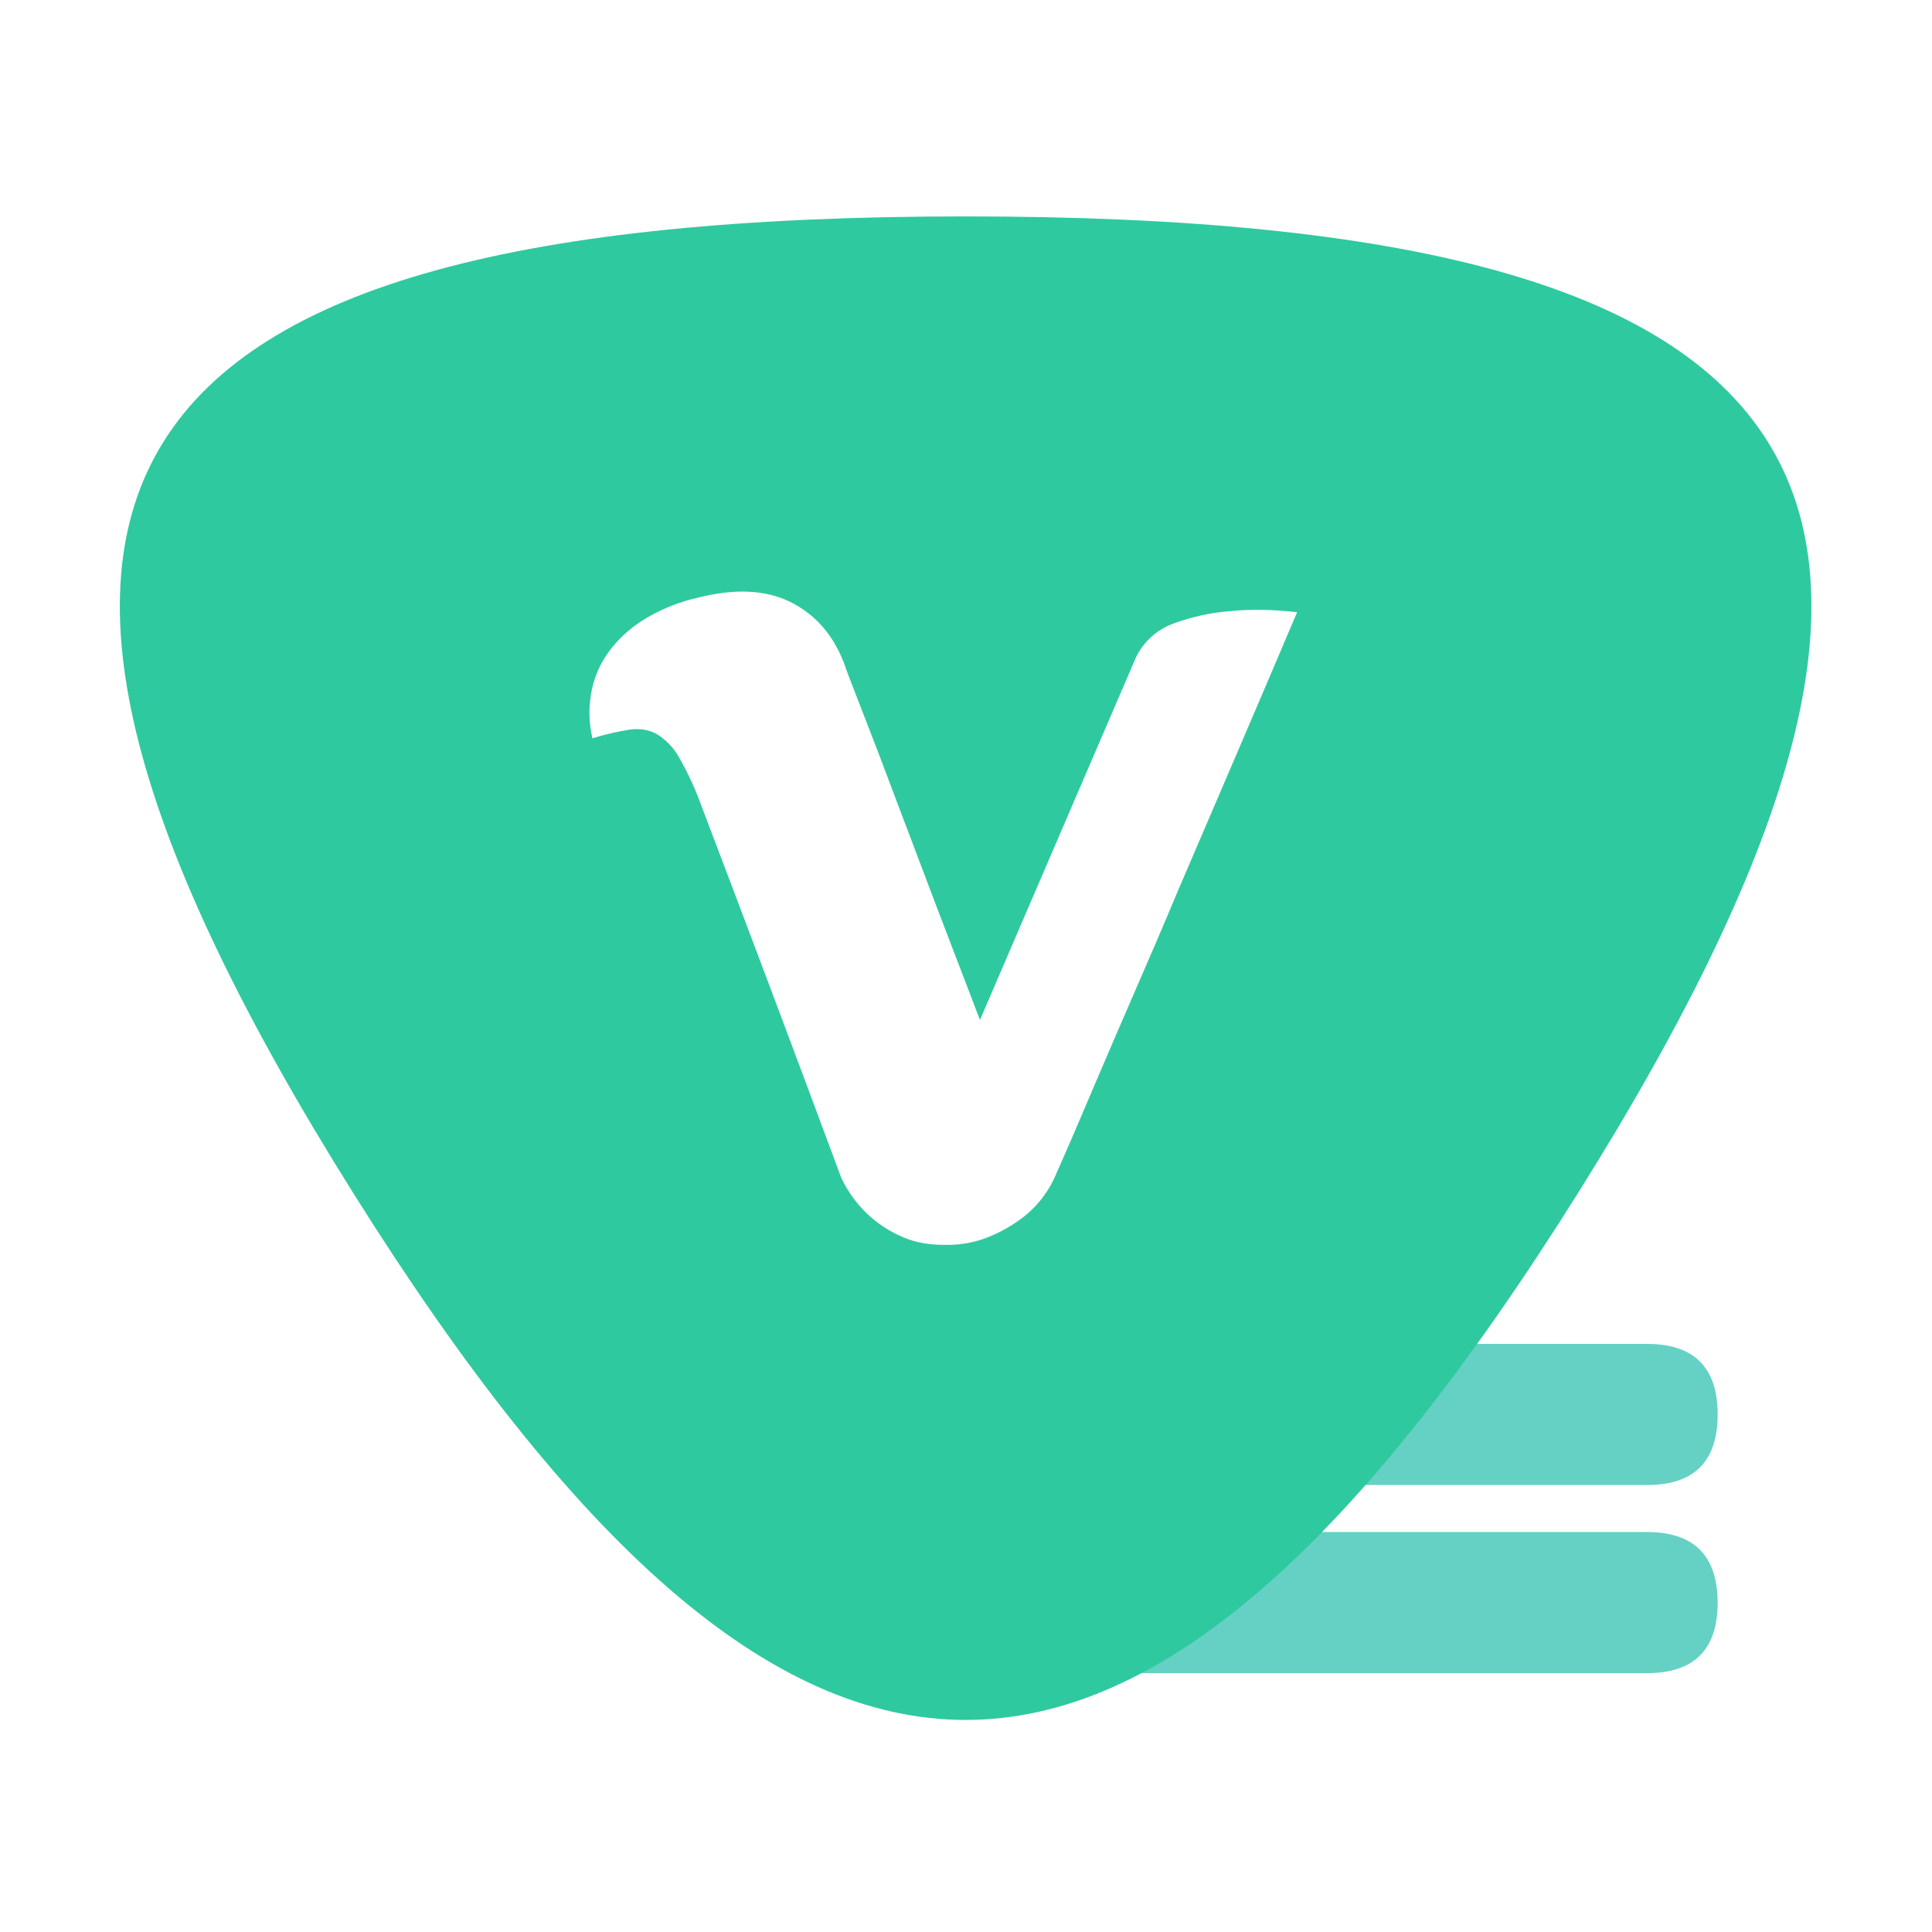 <?xml version="1.0" standalone="no"?><!DOCTYPE svg PUBLIC "-//W3C//DTD SVG 1.1//EN" "http://www.w3.org/Graphics/SVG/1.1/DTD/svg11.dtd"><svg t="1728398609947" class="icon" viewBox="0 0 1024 1024" version="1.1" xmlns="http://www.w3.org/2000/svg" p-id="23244" width="80" height="80" xmlns:xlink="http://www.w3.org/1999/xlink"><path d="M872.9 812H549.2c-24.9 0-37.4 12.5-37.4 37.4s12.5 37.4 37.4 37.4H873c24.9 0 37.4-12.5 37.4-37.4-0.1-24.9-12.6-37.4-37.5-37.4zM549.2 787.1H873c24.9 0 37.4-12.5 37.4-37.4s-12.5-37.4-37.4-37.4H549.2c-24.9 0-37.4 12.5-37.4 37.4s12.4 37.4 37.4 37.4z" fill="#64D1C4" p-id="23245"></path><path d="M511.8 114.7c-467 0-558.1 145.3-324.6 517.6 233.5 372.4 415.7 372.4 649.2 0 233.5-372.4 142.4-517.6-324.6-517.6z m112.5 357.5c-7.8 18.7-15.7 37-23.5 54.9-7.8 17.9-14.7 34-20.8 48.3-7 16.6-14.1 33.1-21.4 49.5-4.3 9-10.9 16.7-19.1 22.3-5.3 3.7-11 6.7-17 9-7 2.6-14.5 3.8-22 3.6-8.2 0-15.4-1.3-21.7-4-14.5-6-26.2-17.3-32.9-31.5-24.3-65.5-48.9-130.9-73.8-196.3-3.2-9.1-7.3-18-12.1-26.4-2.8-5.2-7-9.5-12-12.6-4.3-2.3-9.1-3-14.3-2.3-6.7 1.1-13.2 2.6-19.7 4.6-2-8.5-2.1-17.2-0.3-25.8 1.7-8 5.2-15.4 10.3-21.8 5.1-6.5 11.5-12 19.4-16.6 8.2-4.7 17.1-8.2 26.4-10.3 19.6-5 35.9-4.2 49 2.2 13.1 6.5 22.6 17.2 28.4 32.1 1.6 4.6 4.9 13.3 10 26.3s11 28.4 17.6 46.1l21.7 57.3 22.9 59.8 82.6-192c4.1-8.6 11.5-15.2 20.5-18.3 9.4-3.4 18.9-5.5 28.7-6.3 11.4-1.2 23.4-1 36.3 0.5-20.9 49.3-42.1 98.5-63.2 147.7z" fill="#2FC99F" p-id="23246"></path></svg>
